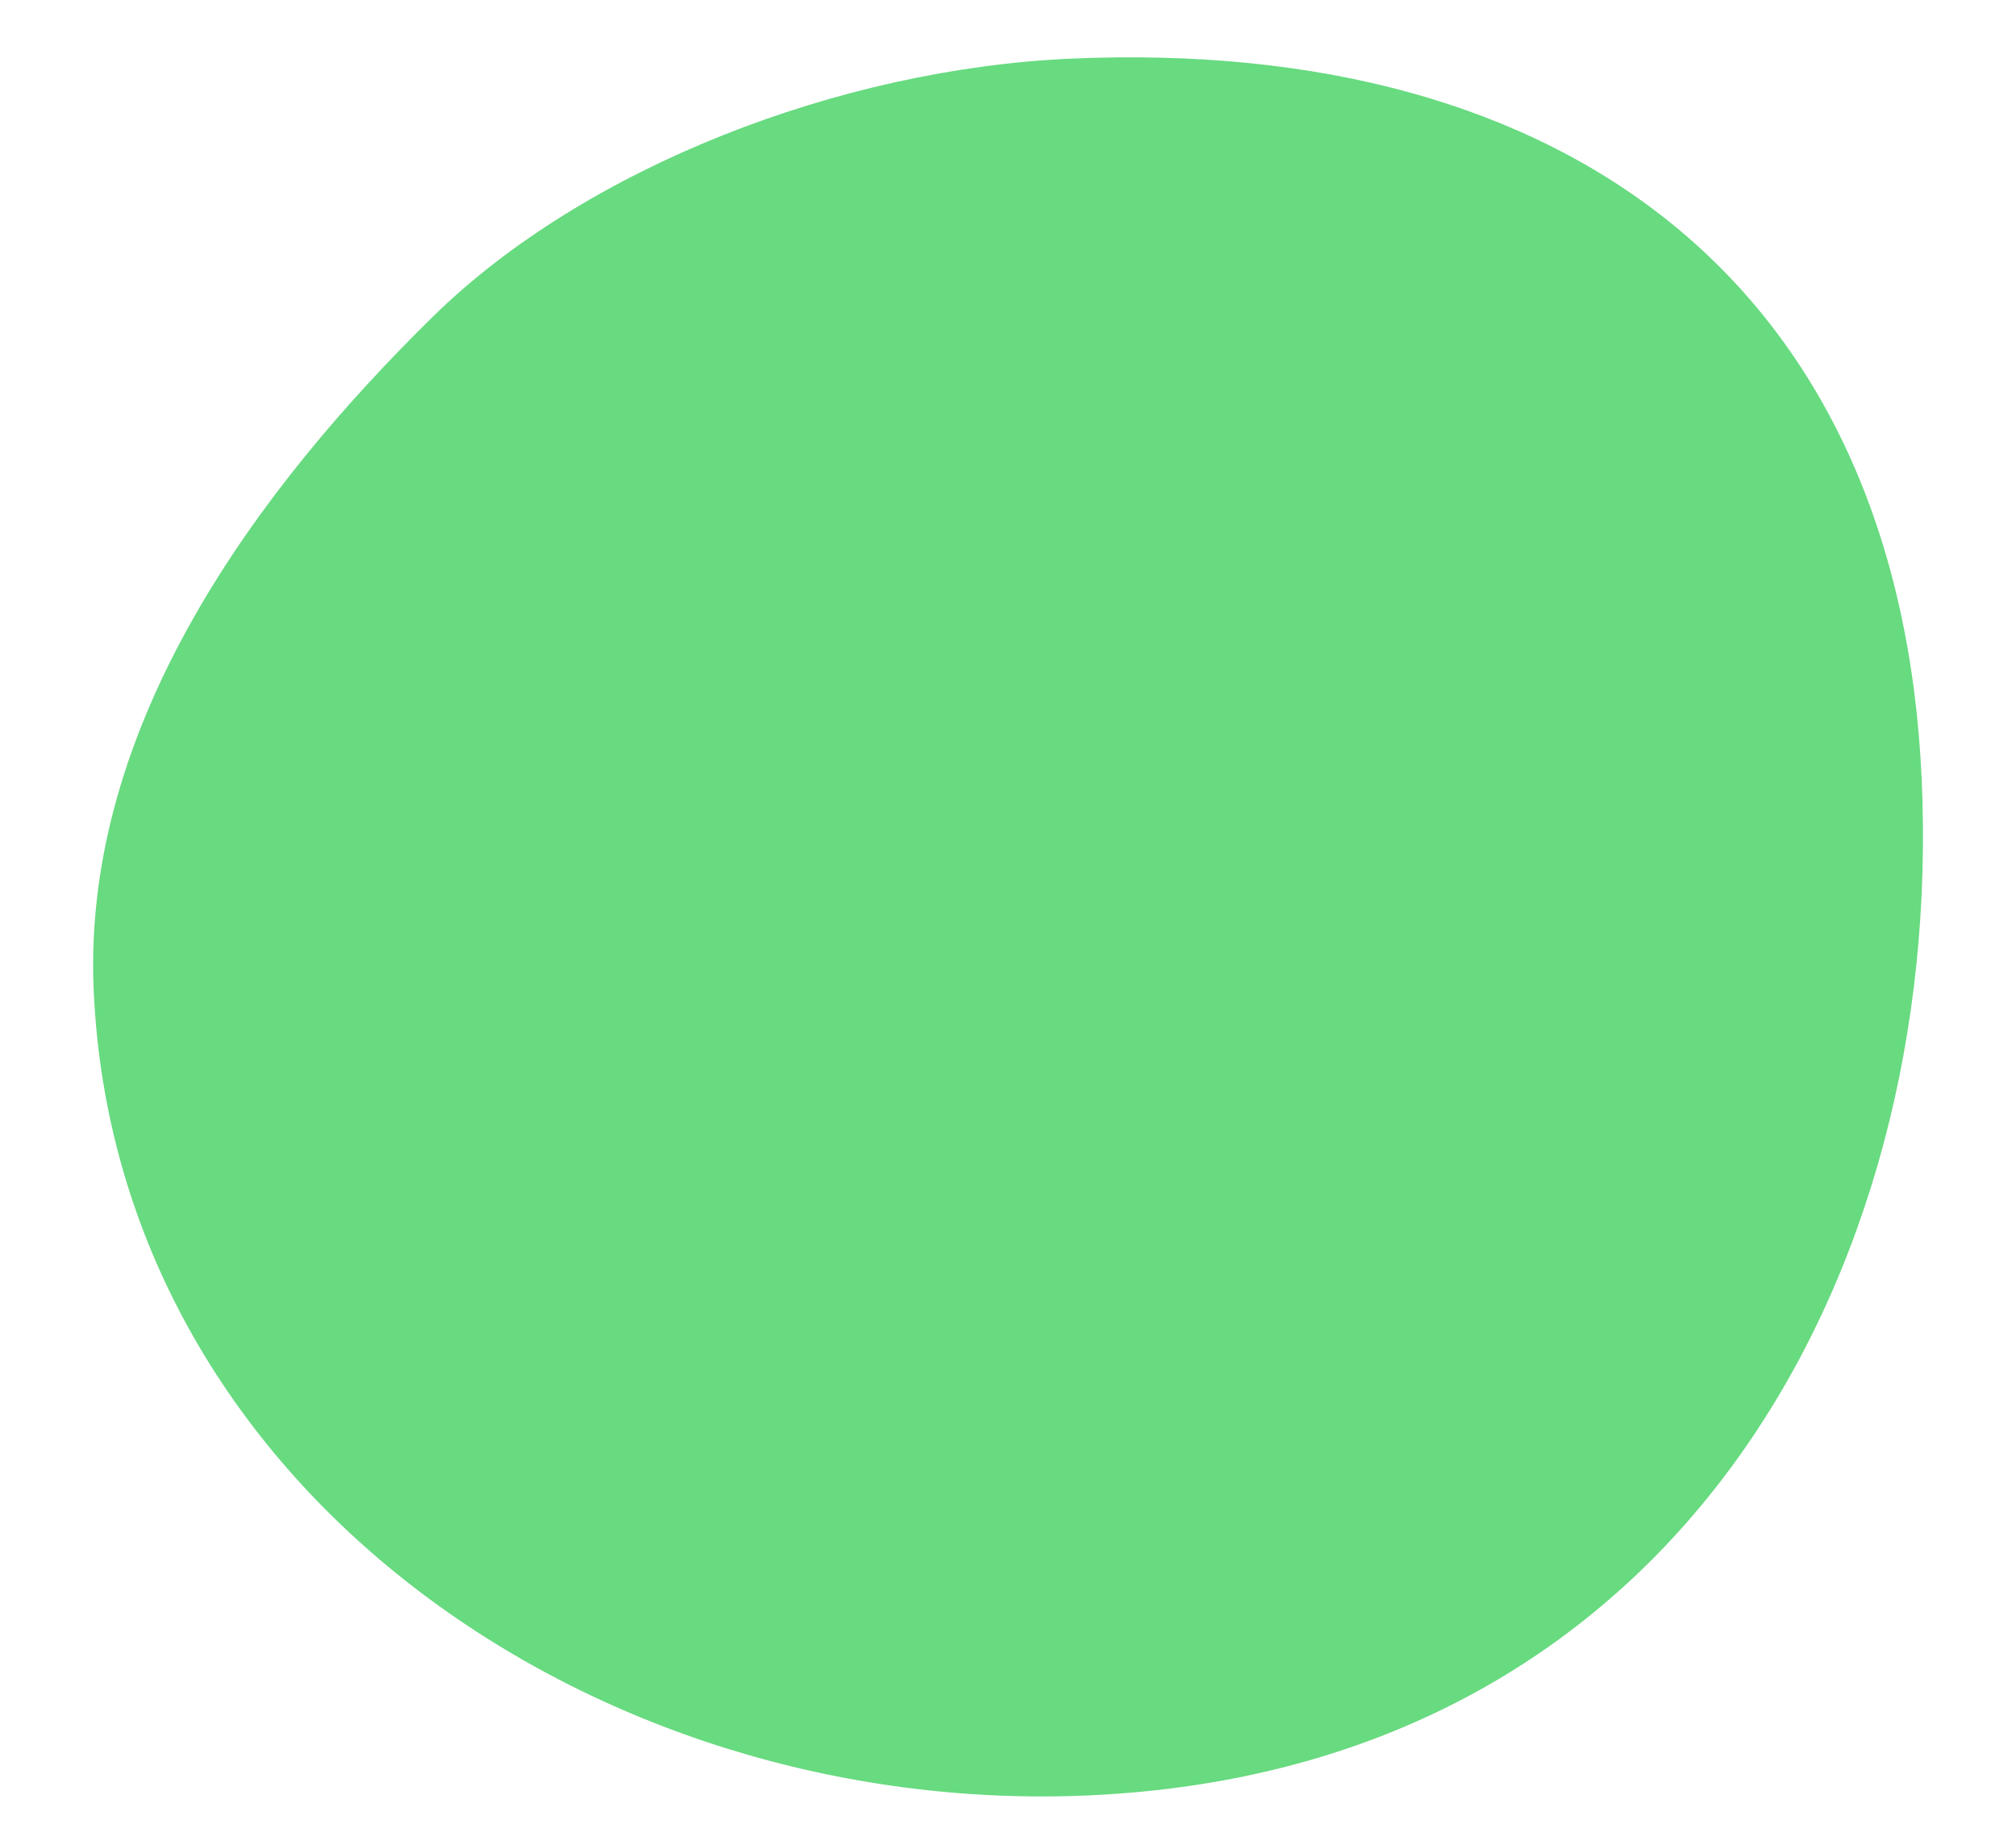 <svg width="21" height="19" viewBox="0 0 21 19" fill="none" xmlns="http://www.w3.org/2000/svg">
<path d="M20.018 8.125C20.248 13.286 17.461 18.432 11.336 18.703C6.175 18.931 1.206 15.479 0.976 10.319C0.852 7.556 2.682 5.092 4.511 3.297C6.099 1.739 8.755 0.717 11.153 0.611C16.314 0.383 19.788 2.965 20.018 8.125Z" fill="#68DA80"/>
</svg>
